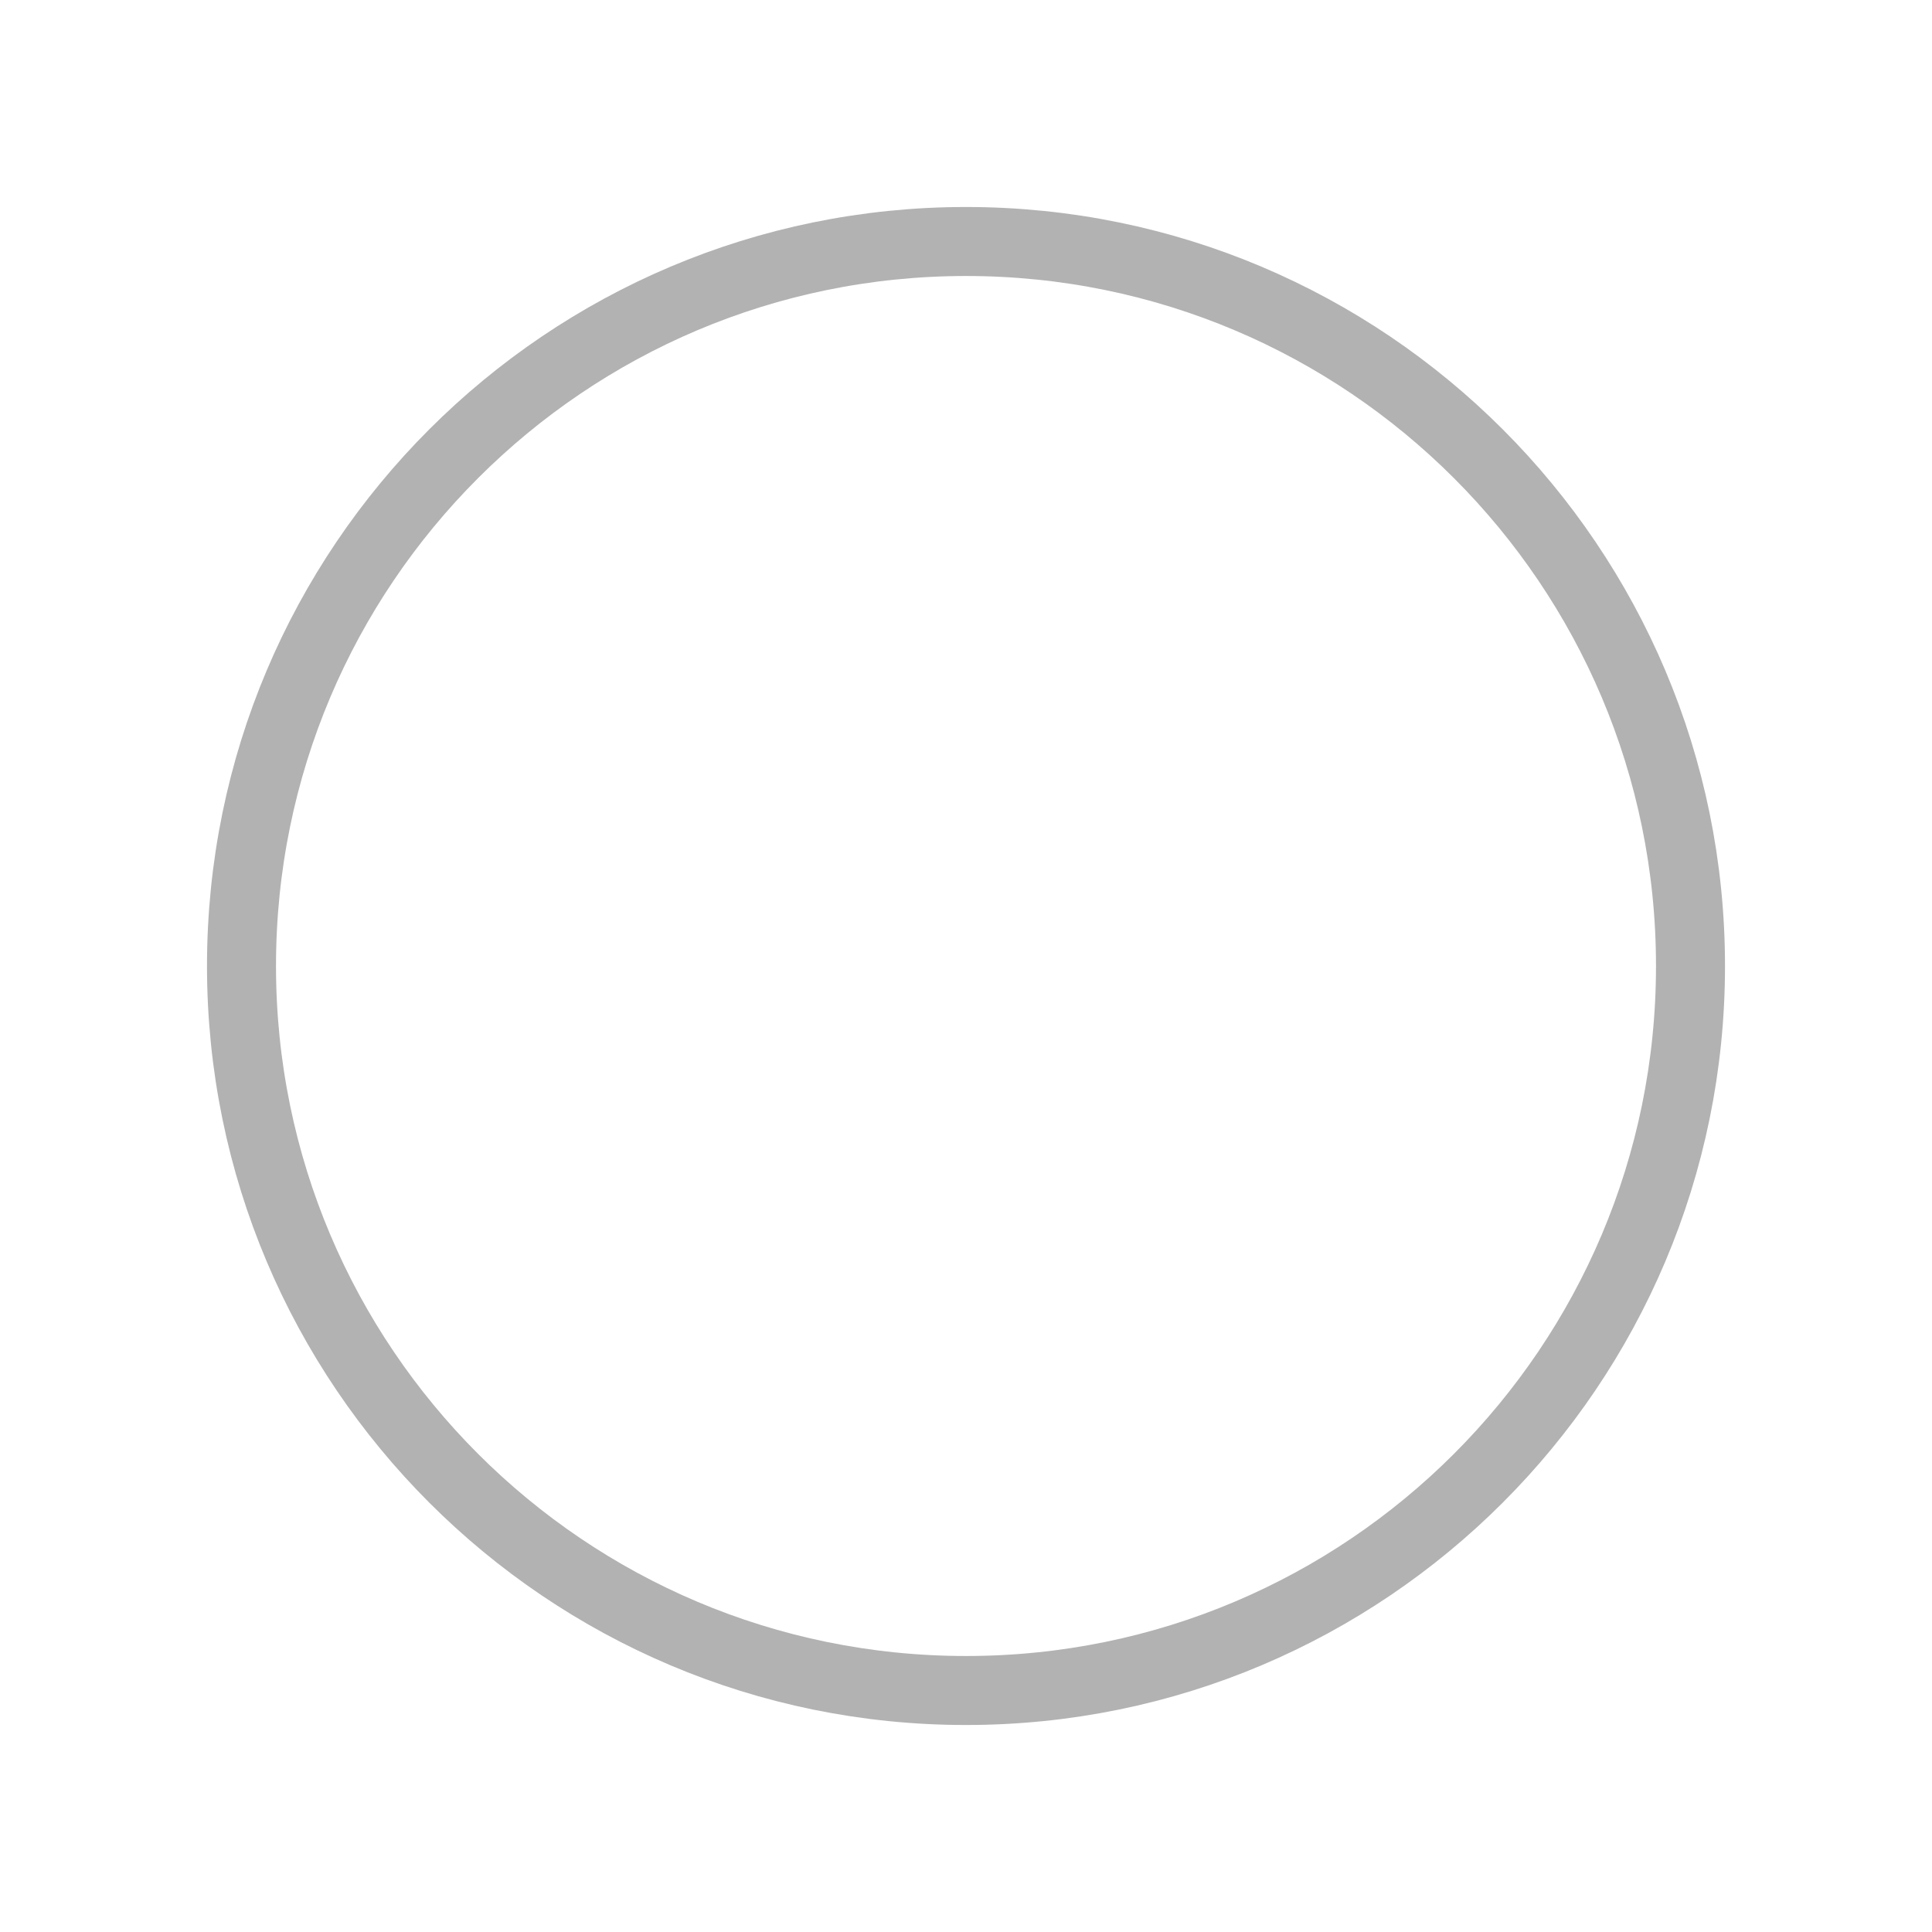 <svg xmlns="http://www.w3.org/2000/svg" width="28" height="28"><path stroke="#B2B2B2" d="M14 3.5c5.799 0 10.5 4.701 10.5 10.5S19.799 24.5 14 24.5 3.5 19.799 3.5 14 8.201 3.5 14 3.5z" fill="none"/></svg>